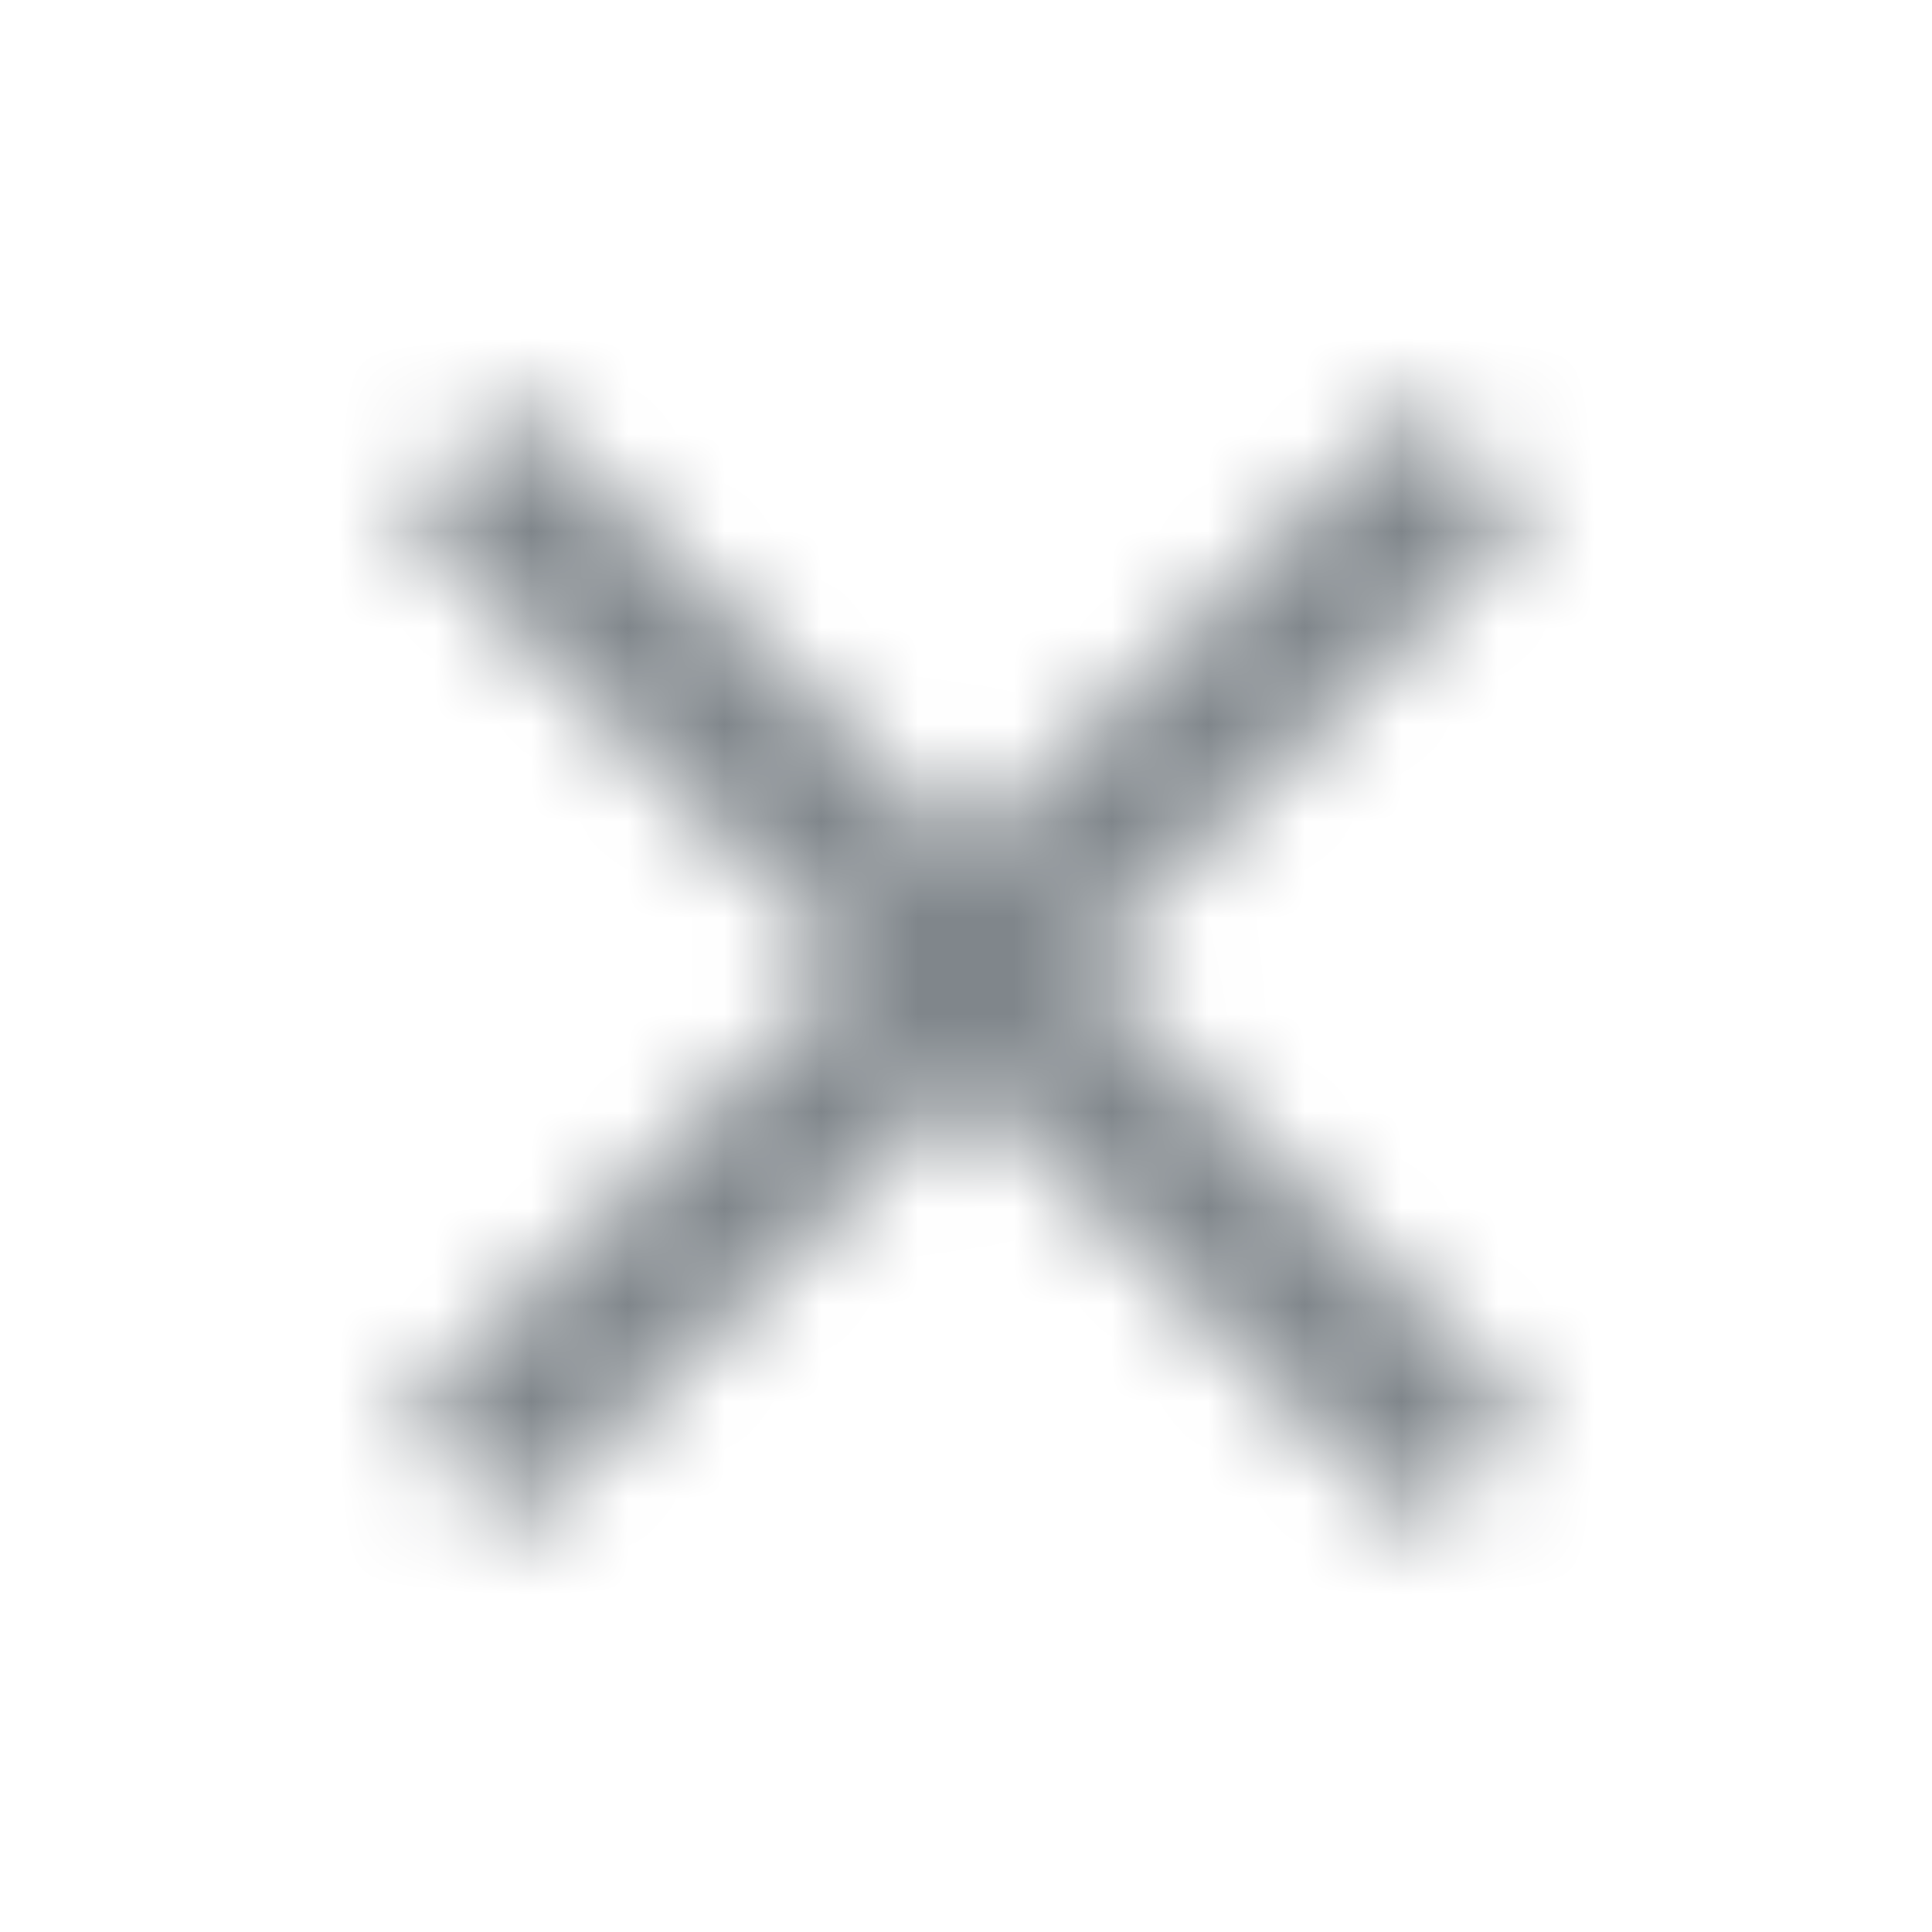 <svg width="20" height="20" xmlns="http://www.w3.org/2000/svg" xmlns:xlink="http://www.w3.org/1999/xlink">
    <defs>
        <path id="a" d="M15.83 5.34l-1.17-1.17L10 8.82 5.34 4.17 4.17 5.34 8.82 10l-4.65 4.66 1.17 1.17L10 11.18l4.66 4.65 1.17-1.17L11.18 10z"/>
    </defs>
    <g fill="none" fill-rule="evenodd">
        <mask id="b" fill="#fff">
        <use xlink:href="#a"/>
        </mask>
        <g mask="url(#b)" fill="#80868B">
        <path d="M0 0h20v20H0z"/>
        </g>
    </g>
</svg>
